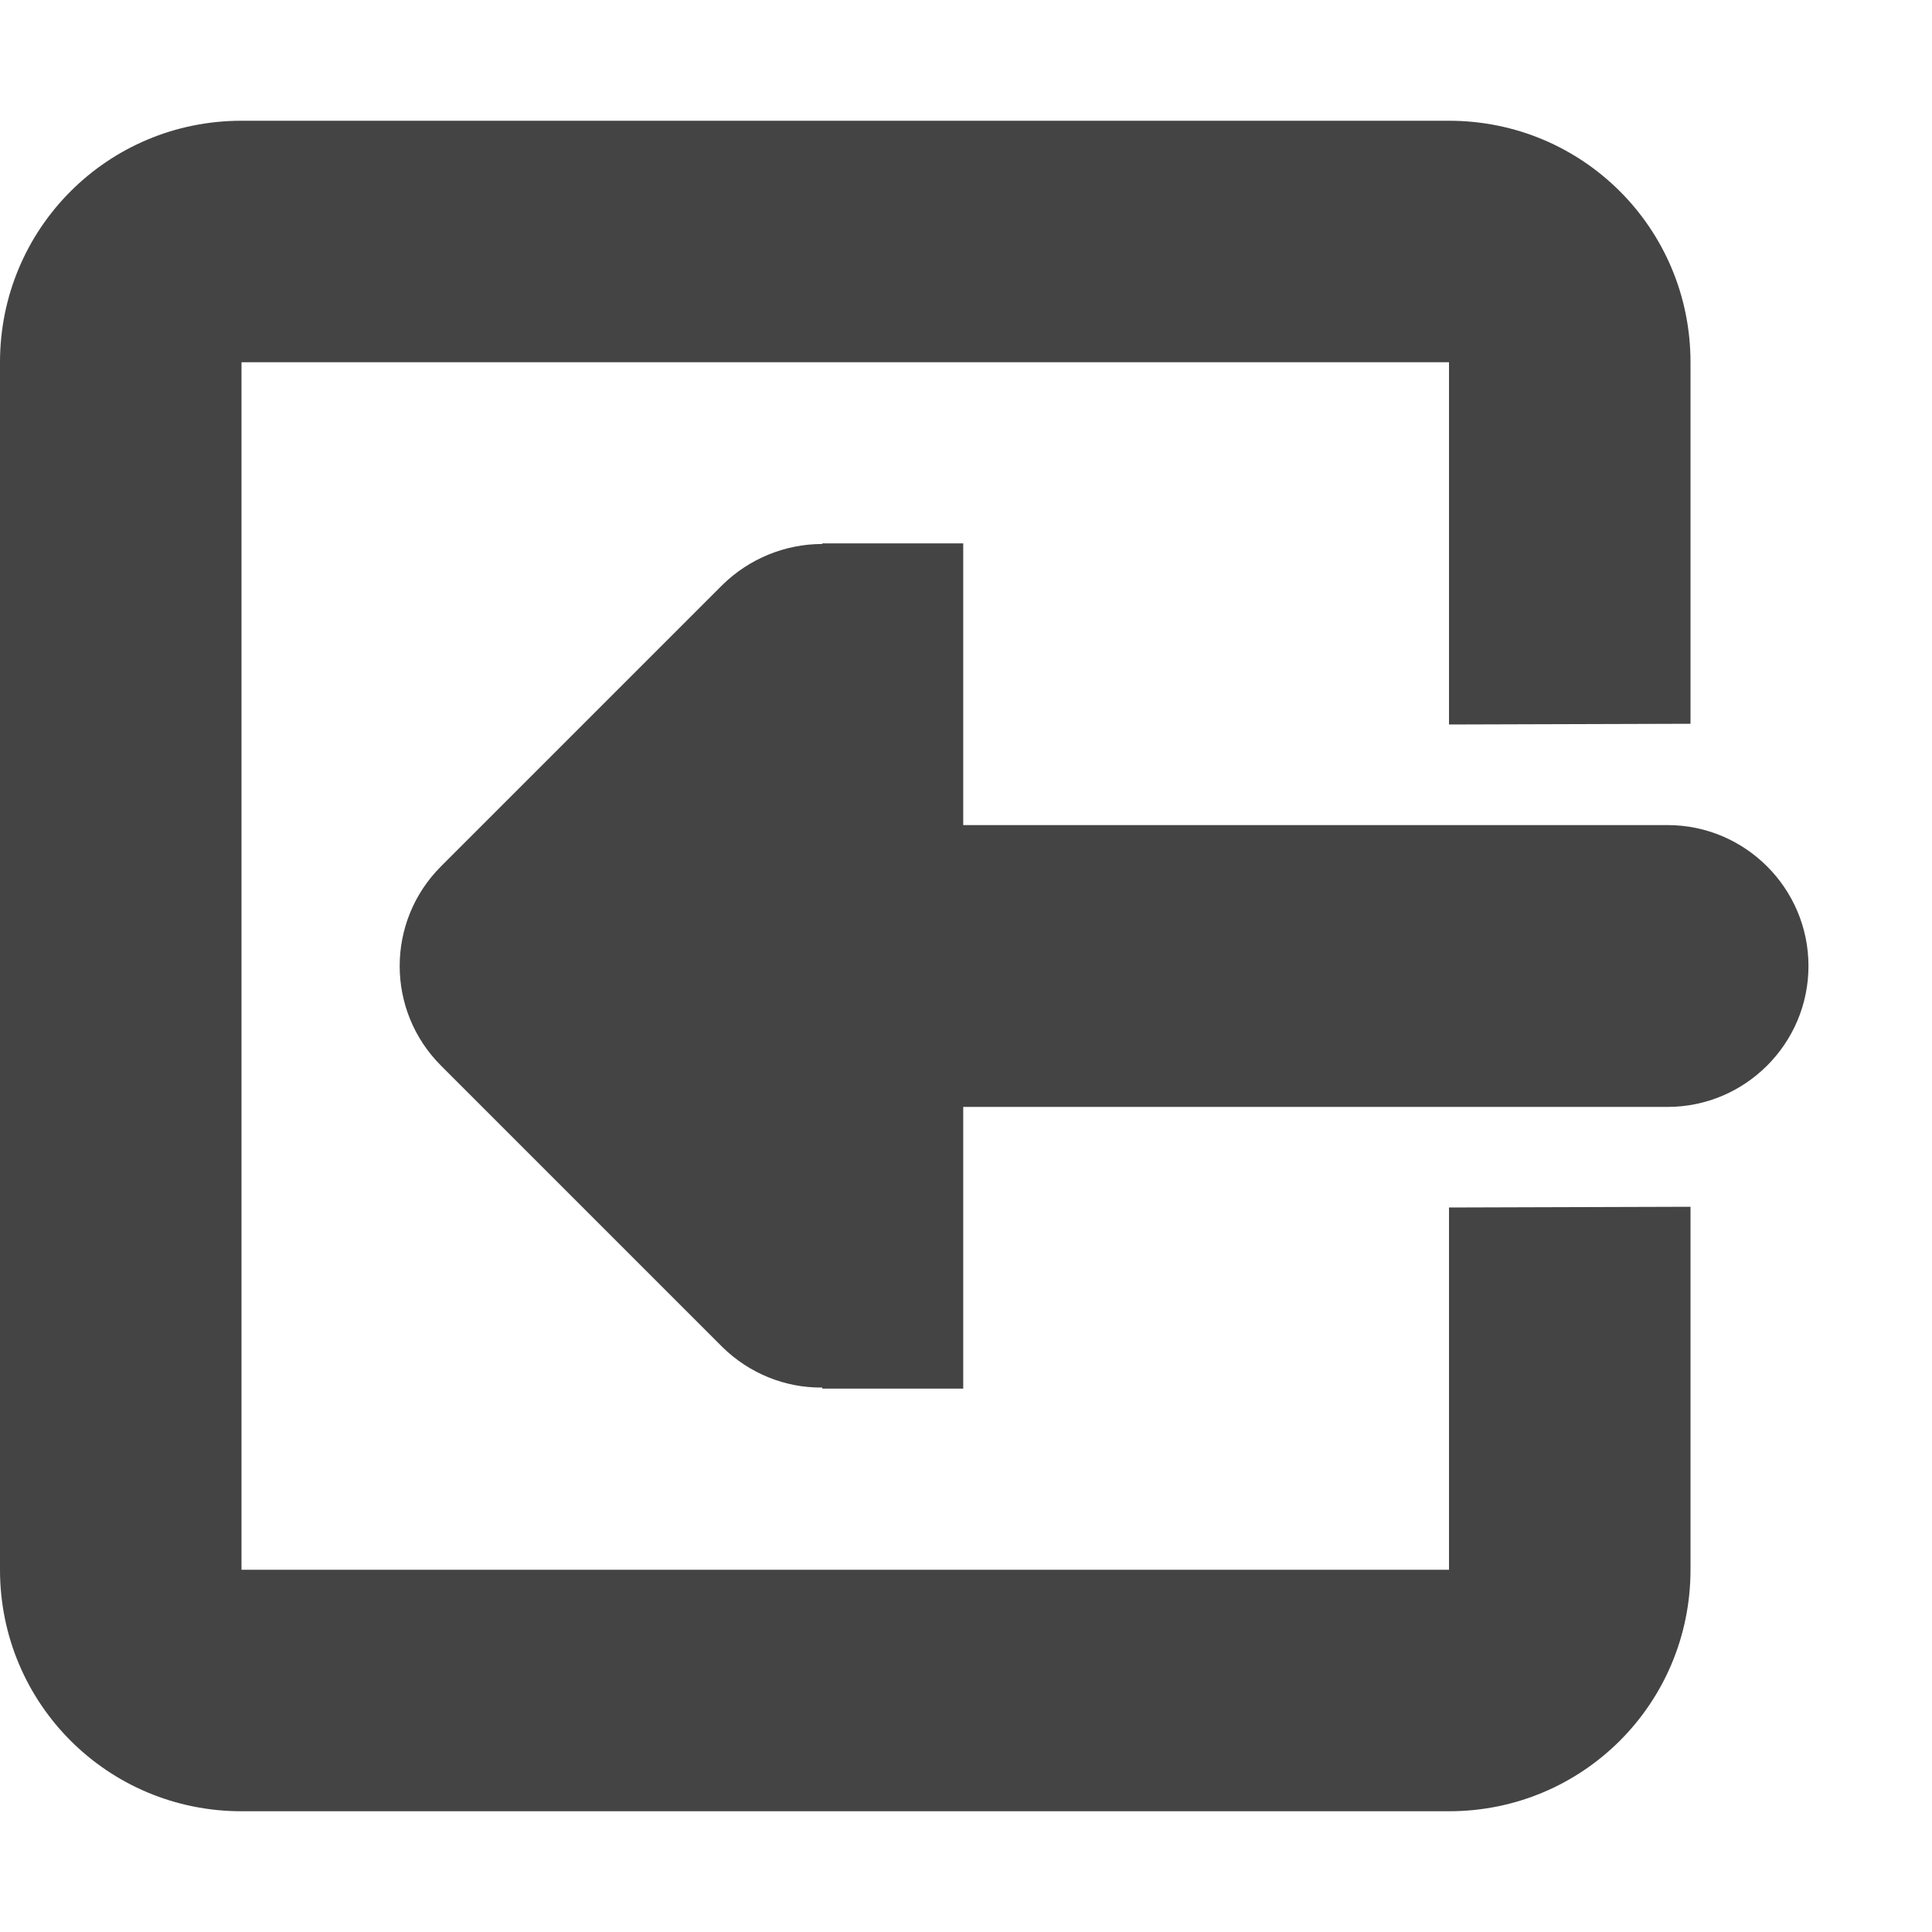 <?xml version="1.0" encoding="UTF-8" standalone="no"?>
<svg
   width="16"
   height="16"
   viewBox="0 0 16 16"
   version="1.1"
   id="svg241"
   sodipodi:docname="cm_viewhistoryprev.svg"
   inkscape:version="1.2.1 (9c6d41e410, 2022-07-14)"
   xmlns:inkscape="http://www.inkscape.org/namespaces/inkscape"
   xmlns:sodipodi="http://sodipodi.sourceforge.net/DTD/sodipodi-0.dtd"
   xmlns="http://www.w3.org/2000/svg"
   xmlns:svg="http://www.w3.org/2000/svg">
  <sodipodi:namedview
     id="namedview243"
     pagecolor="#ffffff"
     bordercolor="#000000"
     borderopacity="0.25"
     inkscape:showpageshadow="2"
     inkscape:pageopacity="0.0"
     inkscape:pagecheckerboard="0"
     inkscape:deskcolor="#d1d1d1"
     showgrid="false"
     inkscape:zoom="16.046875"
     inkscape:cx="-22.371957"
     inkscape:cy="10.999026"
     inkscape:current-layer="svg241" />
  <defs
     id="defs237">
    <style
       id="current-color-scheme"
       type="text/css">
   .ColorScheme-Text { color:#444444; } .ColorScheme-Highlight { color:#4285f4; }
  </style>
  </defs>
  <path
     style="fill:#444444;fill-opacity:1"
     d="M 2,1 C 0.892,1 0,1.892 0,3 v 10 c 0,1.108 0.892,2 2,2 h 10 c 1.108,0 2,-0.892 2,-2 V 9.994 L 12,10 v 3 H 2 V 3 h 10 v 3 l 2,-0.006 V 3 C 14,1.892 13.108,1 12,1 Z"
     id="path239" />
  <path
     d="m 6.81,4.5 v 0.005 c -0.31,0 -0.606,0.123 -0.825,0.337 L 3.652,7.175 c -0.456,0.456 -0.456,1.194 0,1.65 l 2.333,2.333 c 0.219,0.214 0.515,0.337 0.825,0.333 V 11.5 H 7.977 V 9.167 h 5.833 c 0.643,0 1.167,-0.524 1.167,-1.167 0,-0.643 -0.524,-1.167 -1.167,-1.167 H 7.977 V 4.5 Z m 0,0"
     id="path2"
     style="fill:#444444;fill-opacity:1;stroke-width:1.167" />
</svg>
